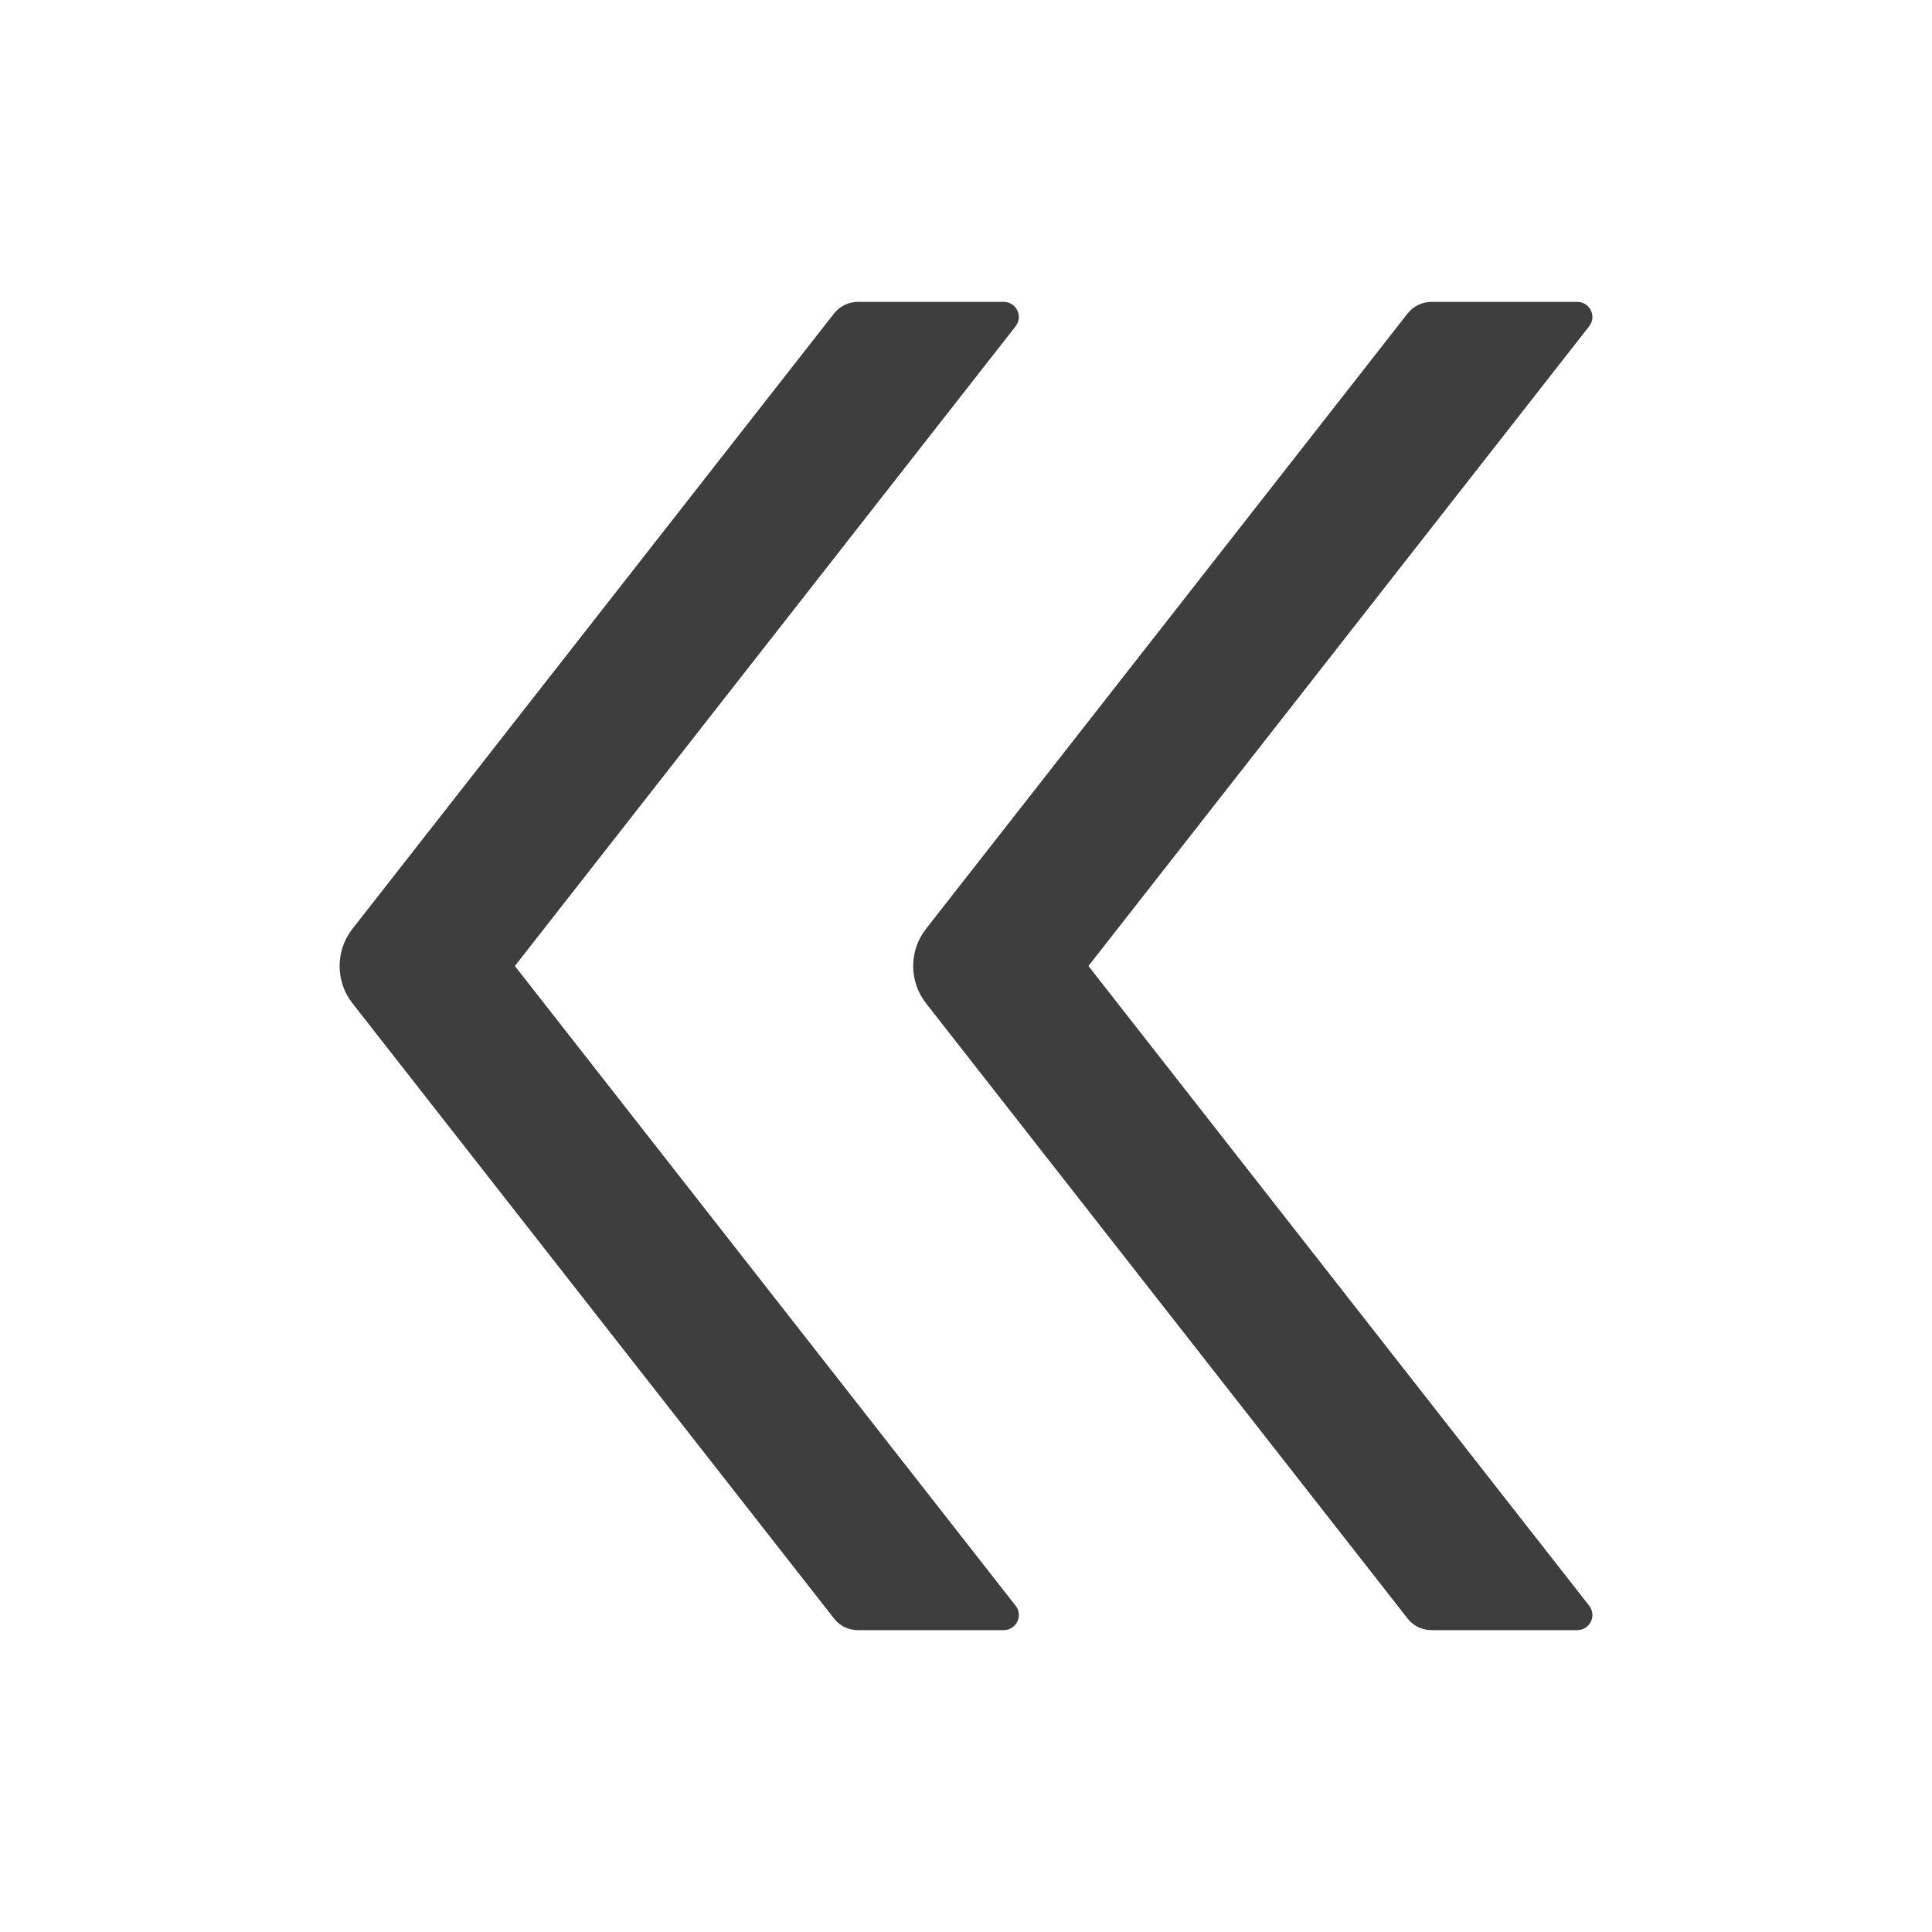<?xml version="1.0" encoding="UTF-8"?>
<svg width="16px" height="16px" viewBox="0 0 16 16" version="1.1" xmlns="http://www.w3.org/2000/svg" xmlns:xlink="http://www.w3.org/1999/xlink">
    <title>Collapse</title>
    <g id="Guideline" stroke="none" stroke-width="1" fill="none" fill-rule="evenodd">
        <g id="icon" transform="translate(-73, -640)" fill-rule="nonzero">
            <g id="Collapse" transform="translate(73, 640)">
                <rect id="Rectangle" fill="#000000" opacity="0" x="0" y="0" width="16" height="16"></rect>
                <path d="M4.264,8 L8.411,2.702 C8.475,2.62 8.417,2.5 8.312,2.5 L7.105,2.5 C7.028,2.5 6.955,2.536 6.908,2.595 L2.919,7.692 C2.777,7.873 2.777,8.128 2.919,8.309 L6.908,13.405 C6.955,13.466 7.028,13.5 7.105,13.5 L8.312,13.5 C8.417,13.5 8.475,13.38 8.411,13.298 L4.264,8 Z M9.014,8 L13.161,2.702 C13.225,2.62 13.167,2.5 13.062,2.5 L11.855,2.5 C11.778,2.5 11.705,2.536 11.658,2.595 L7.669,7.692 C7.527,7.873 7.527,8.128 7.669,8.309 L11.658,13.405 C11.705,13.466 11.778,13.5 11.855,13.5 L13.062,13.5 C13.167,13.5 13.225,13.38 13.161,13.298 L9.014,8 Z" id="Shape" fill="#3E3E3E"></path>
            </g>
        </g>
    </g>
</svg>